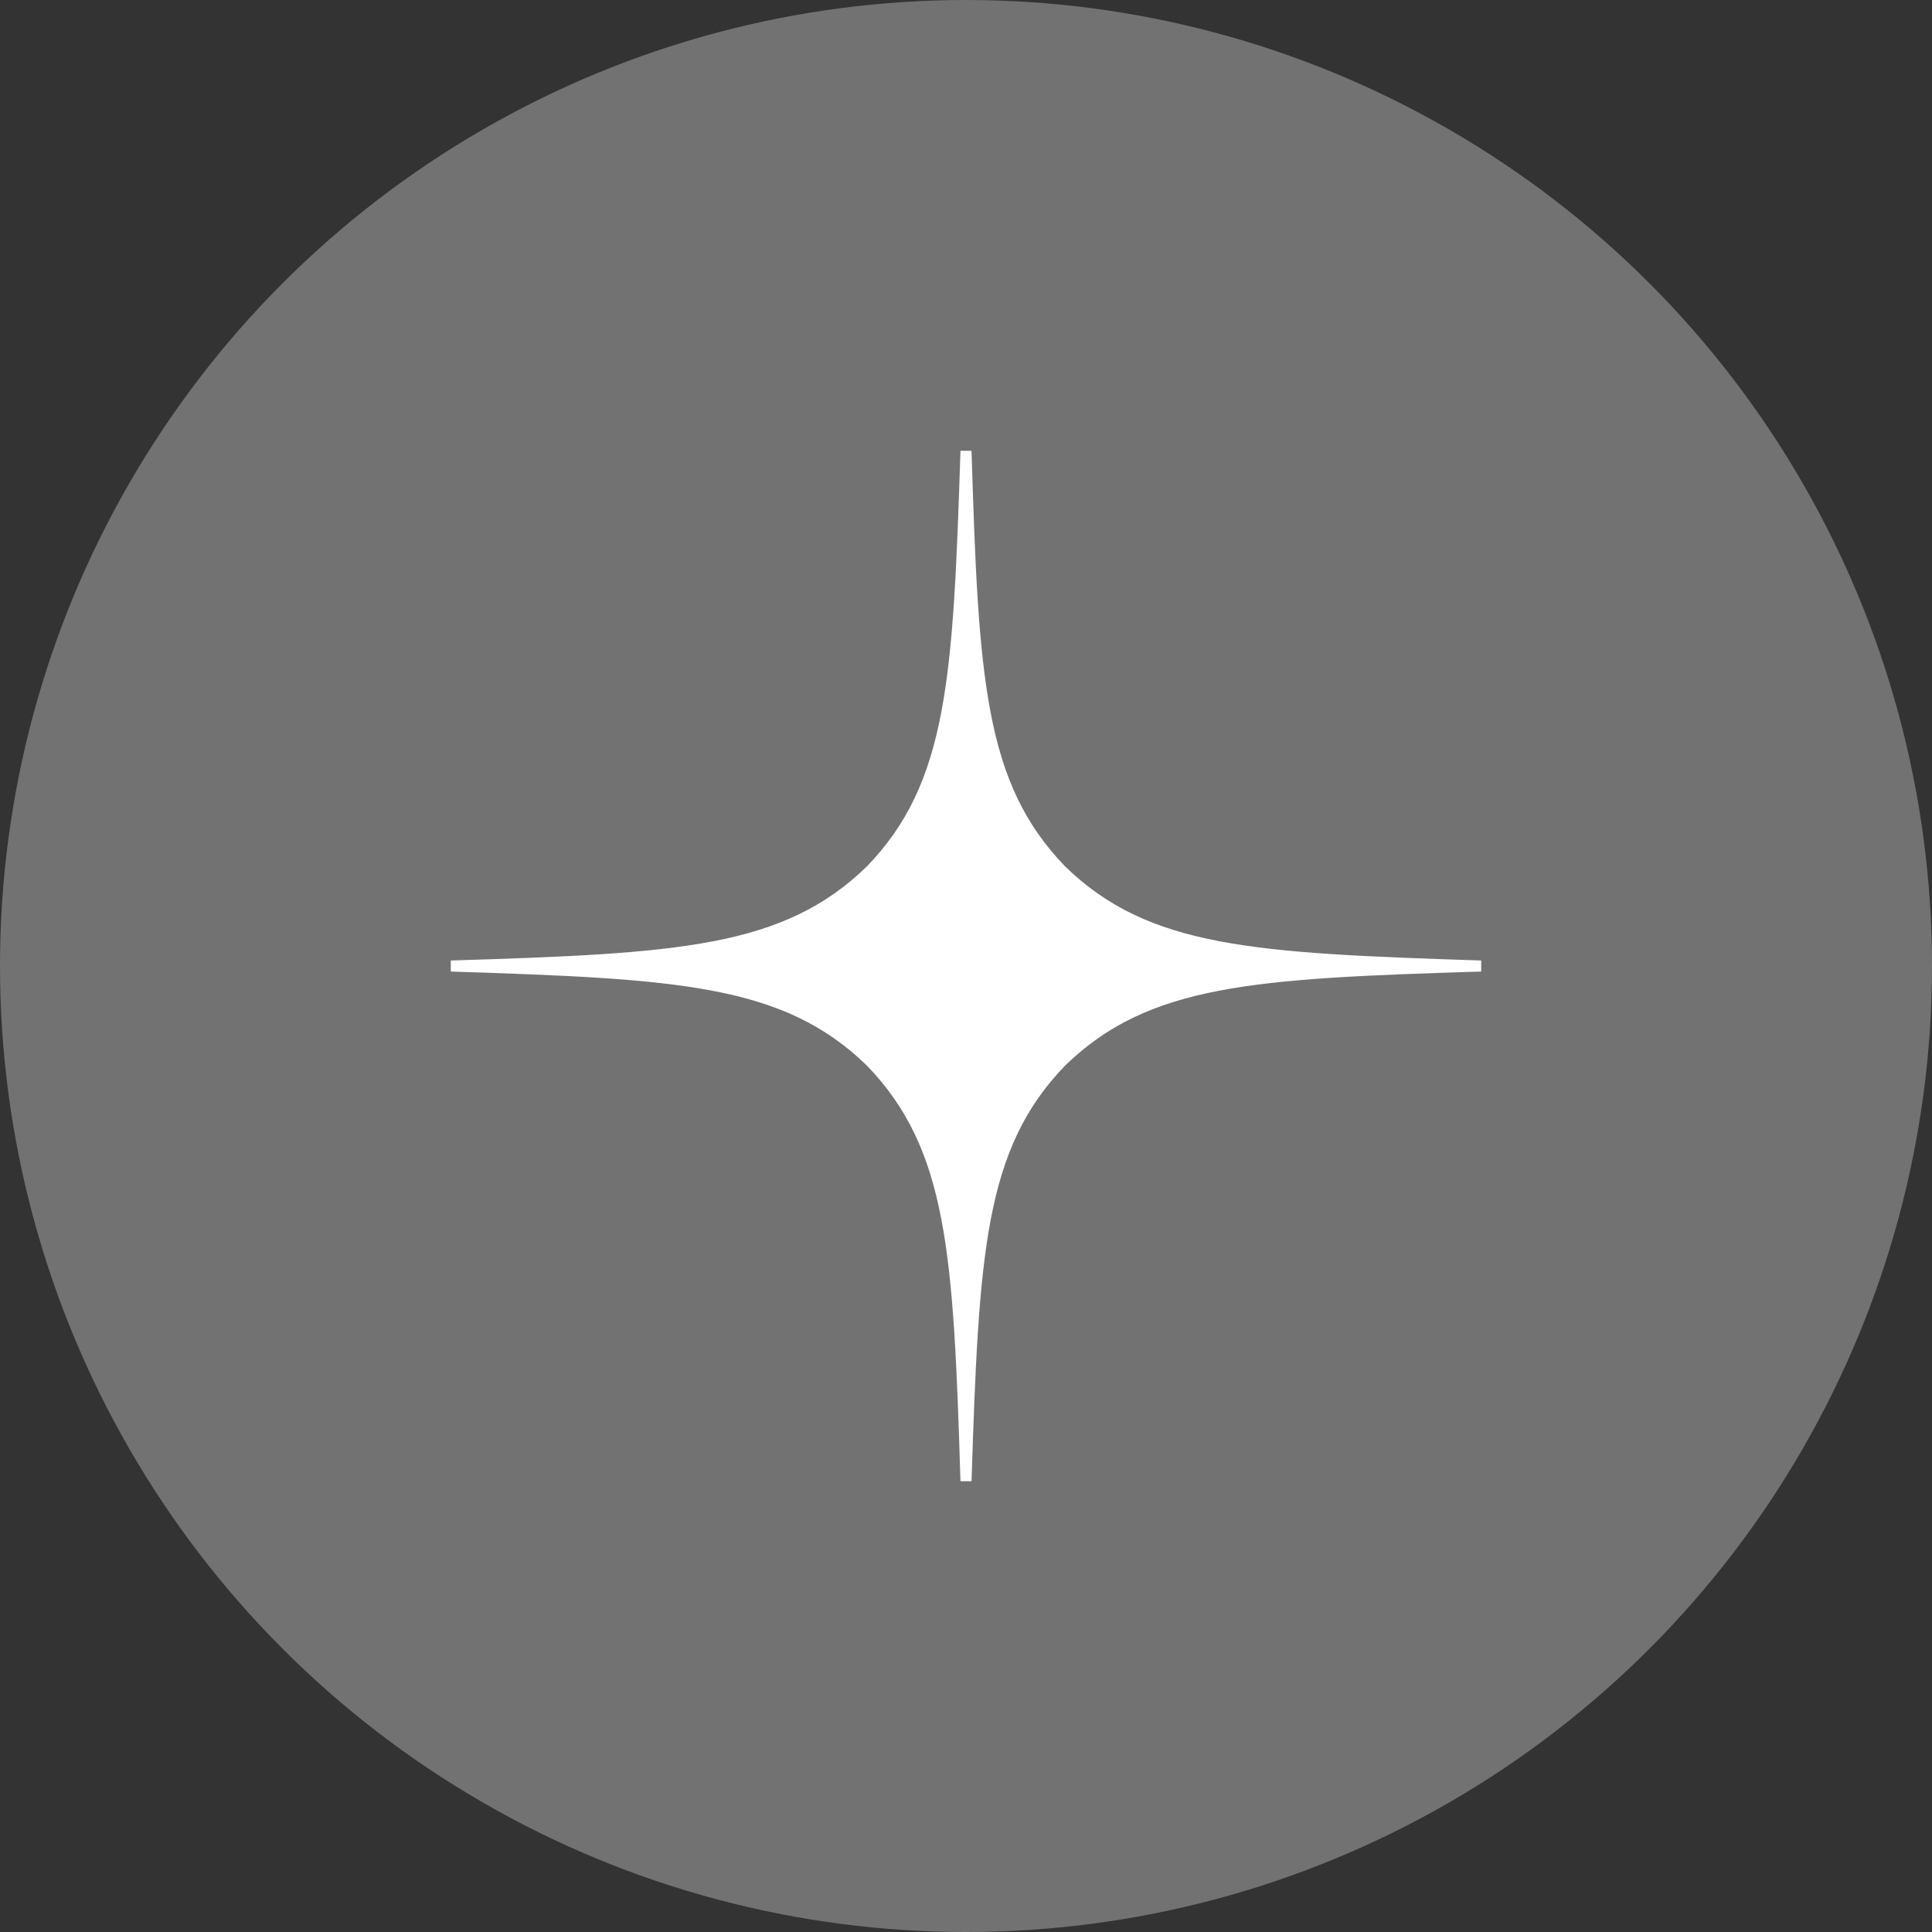 <svg width="45" height="45" viewBox="0 0 45 45" fill="none" xmlns="http://www.w3.org/2000/svg">
<rect x="0" y="0" width="45" height="45" fill="#333333" stroke="none"/>
<circle cx="22.5" cy="22.5" r="22.5" fill="#727272"/>
<path d="M34.5 22.629V22.372C29.186 22.2 26.76 22.072 24.814 20.186C22.929 18.24 22.791 15.815 22.629 10.5H22.371C22.2 15.815 22.071 18.24 20.186 20.186C18.24 22.072 15.814 22.209 10.5 22.372V22.629C15.814 22.8 18.24 22.929 20.186 24.814C22.071 26.76 22.209 29.186 22.371 34.5H22.629C22.8 29.186 22.929 26.76 24.814 24.814C26.76 22.929 29.186 22.792 34.5 22.629Z" fill="white"/>
</svg>
